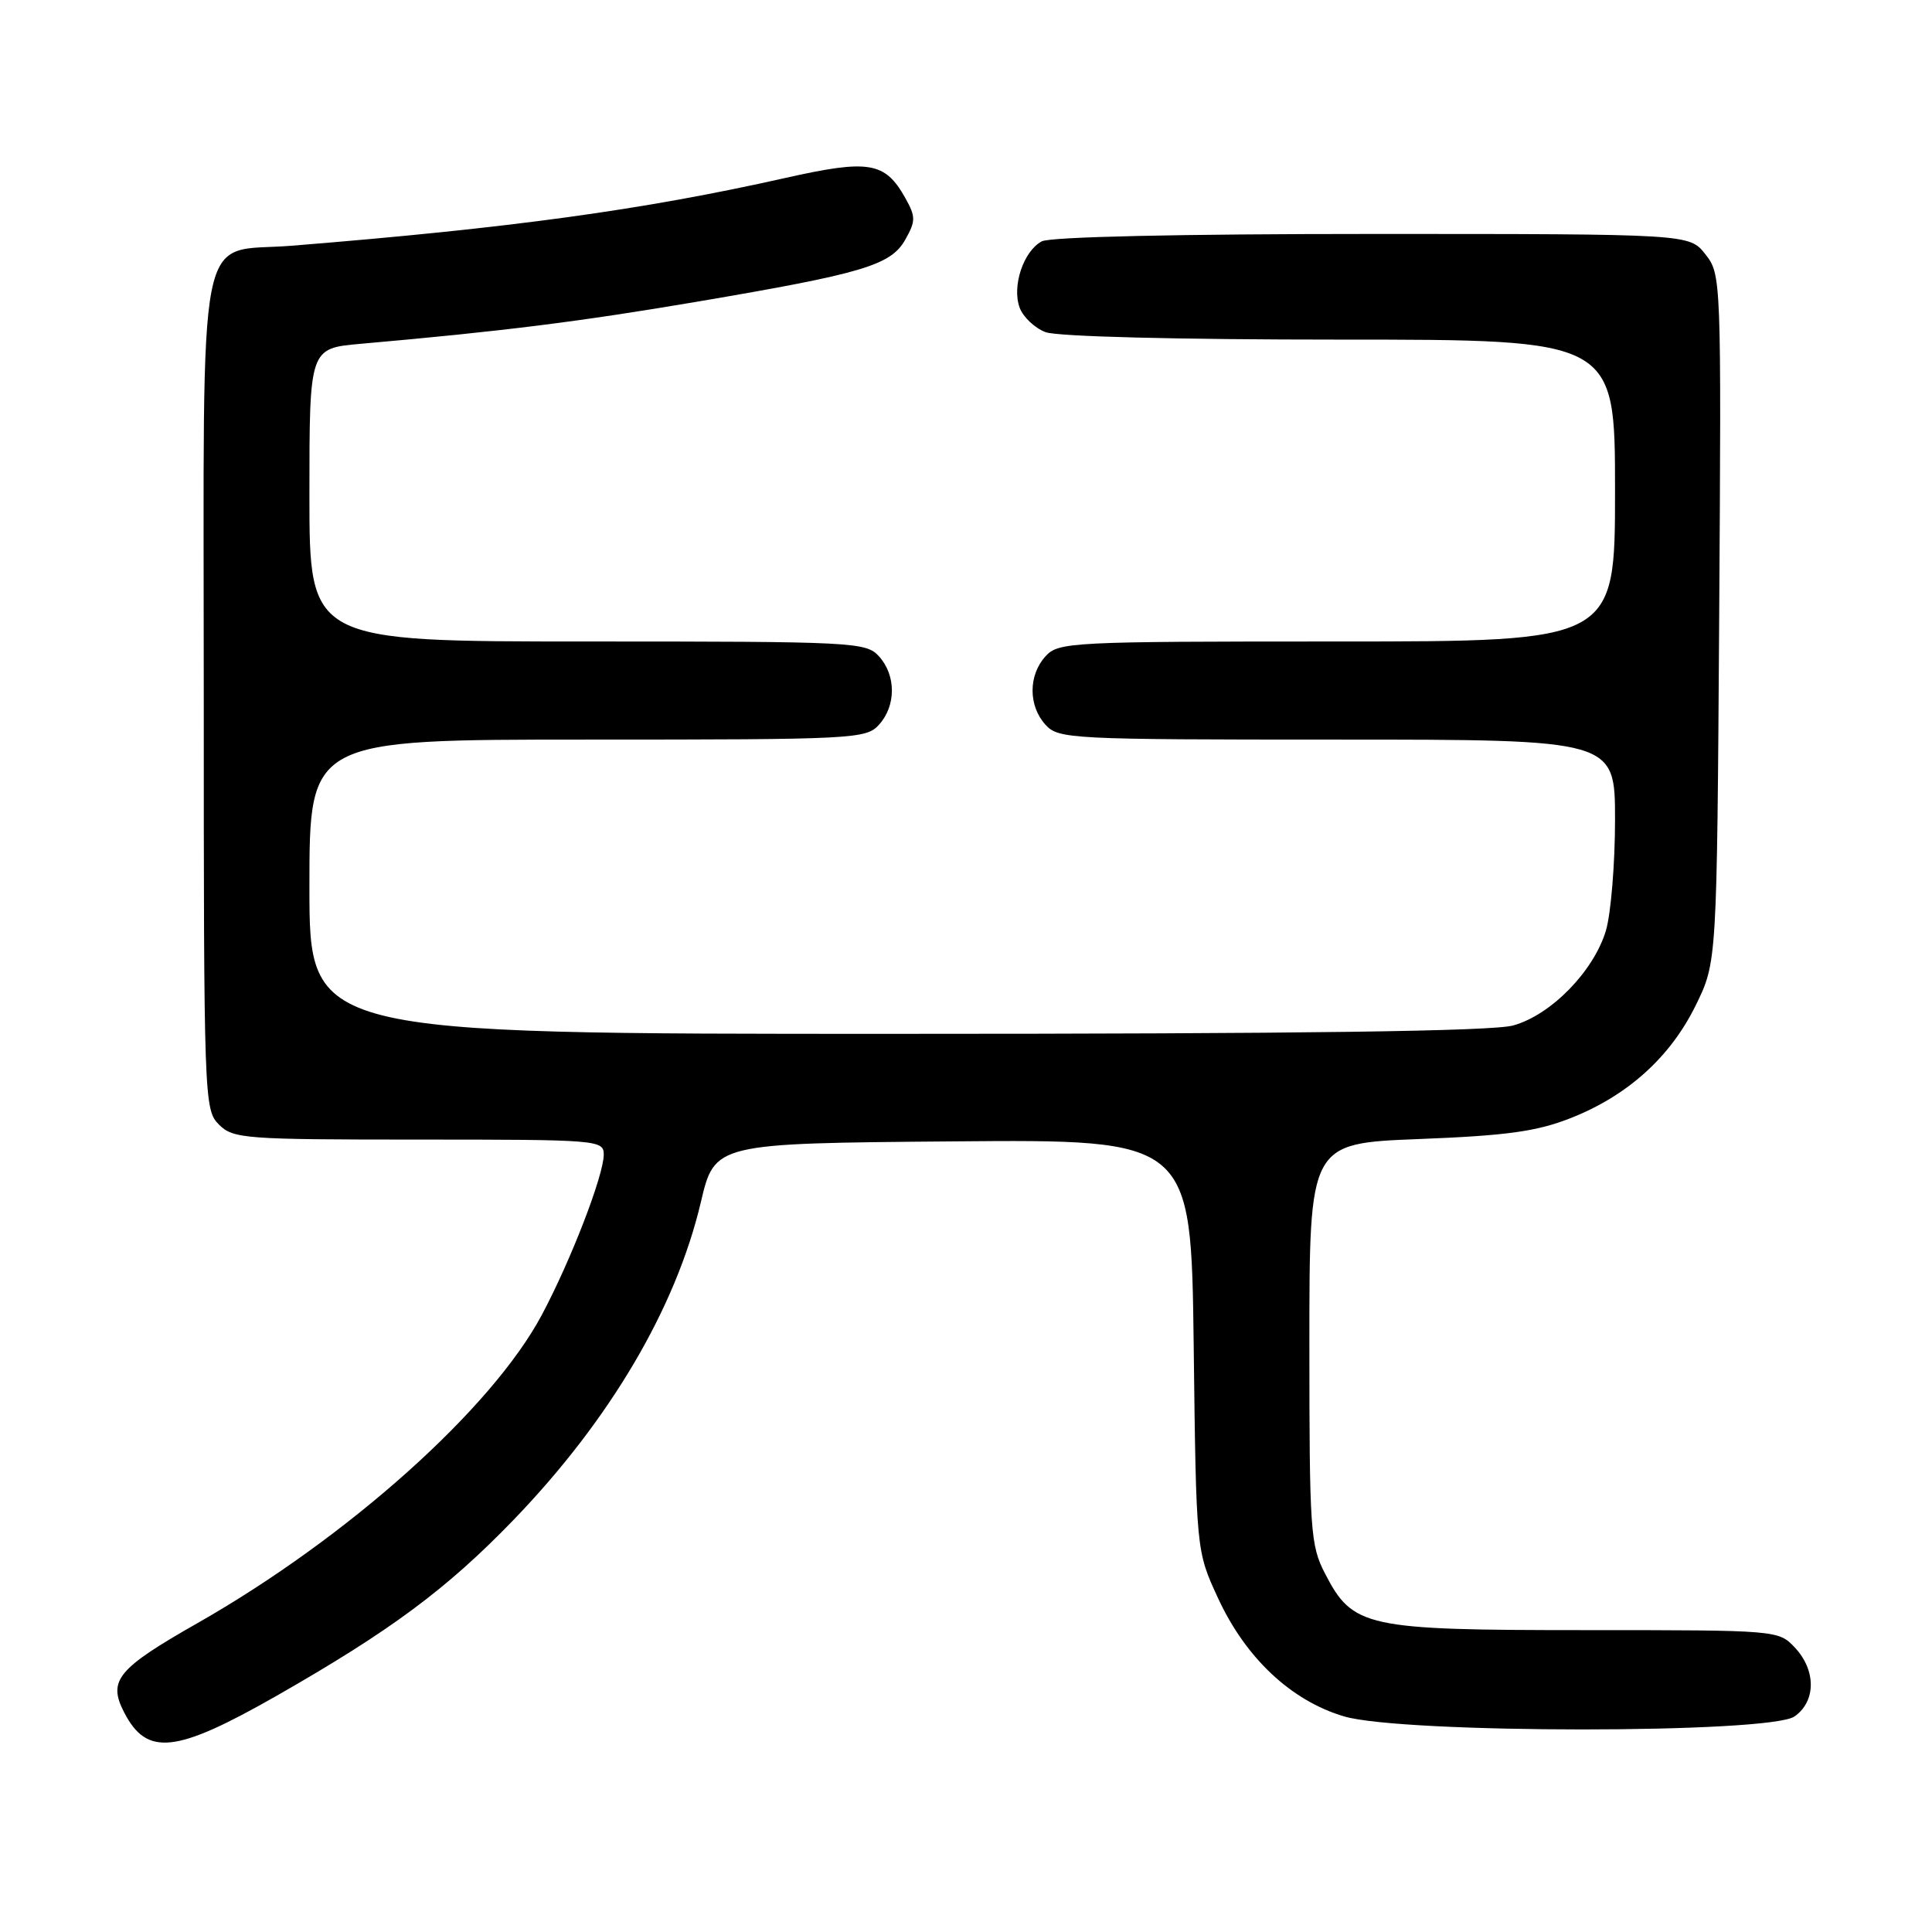 <?xml version="1.0" encoding="UTF-8" standalone="no"?>
<!DOCTYPE svg PUBLIC "-//W3C//DTD SVG 1.1//EN" "http://www.w3.org/Graphics/SVG/1.1/DTD/svg11.dtd" >
<svg xmlns="http://www.w3.org/2000/svg" xmlns:xlink="http://www.w3.org/1999/xlink" version="1.1" viewBox="0 0 256 256">
 <g >
 <path fill="currentColor"
d=" M 36.64 224.71 C 51.80 216.05 59.21 210.55 68.08 201.36 C 80.83 188.13 89.55 173.33 92.86 159.32 C 94.70 151.50 94.70 151.50 126.27 151.24 C 157.83 150.97 157.83 150.97 158.17 178.24 C 158.50 205.50 158.50 205.50 161.39 211.75 C 165.06 219.70 171.08 225.35 178.09 227.43 C 185.83 229.73 234.50 229.74 237.78 227.44 C 240.64 225.44 240.66 221.33 237.83 218.31 C 235.66 216.01 235.52 216.00 210.08 216.00 C 180.91 216.00 179.26 215.64 175.57 208.50 C 173.63 204.75 173.50 202.84 173.50 178.00 C 173.50 151.50 173.50 151.50 188.00 150.93 C 199.61 150.48 203.61 149.93 208.08 148.17 C 215.63 145.21 221.31 140.10 224.69 133.22 C 227.50 127.50 227.50 127.50 227.80 81.94 C 228.09 36.83 228.07 36.36 225.97 33.69 C 223.85 31.00 223.85 31.00 181.86 31.00 C 156.38 31.00 139.15 31.38 138.04 31.98 C 135.61 33.28 134.06 37.93 135.11 40.77 C 135.57 42.01 137.11 43.47 138.54 44.01 C 140.07 44.60 156.05 45.00 177.57 45.00 C 214.00 45.00 214.00 45.00 214.00 65.00 C 214.00 85.00 214.00 85.00 177.15 85.00 C 141.79 85.00 140.24 85.08 138.53 86.97 C 136.25 89.48 136.25 93.52 138.53 96.03 C 140.24 97.92 141.79 98.00 177.15 98.00 C 214.00 98.00 214.00 98.00 214.00 108.63 C 214.00 114.48 213.45 121.09 212.79 123.32 C 211.17 128.70 205.51 134.50 200.50 135.88 C 197.74 136.65 172.41 136.99 118.75 136.99 C 41.00 137.00 41.00 137.00 41.00 117.50 C 41.00 98.00 41.00 98.00 77.85 98.00 C 113.21 98.00 114.76 97.92 116.47 96.03 C 118.75 93.52 118.75 89.48 116.47 86.97 C 114.76 85.08 113.21 85.00 77.85 85.00 C 41.00 85.00 41.00 85.00 41.00 65.58 C 41.00 46.16 41.00 46.16 47.75 45.56 C 66.68 43.89 76.70 42.63 92.35 39.98 C 114.44 36.23 118.07 35.14 119.98 31.71 C 121.34 29.29 121.34 28.71 119.97 26.26 C 117.27 21.43 115.17 21.08 103.97 23.60 C 85.18 27.82 67.68 30.22 38.66 32.56 C 25.86 33.59 27.00 27.80 27.00 92.00 C 27.00 145.67 27.05 147.05 29.00 149.00 C 30.89 150.89 32.33 151.00 55.50 151.00 C 79.24 151.00 80.00 151.06 80.00 152.98 C 80.00 155.73 75.65 167.00 71.79 174.24 C 65.17 186.66 46.13 203.70 26.19 215.06 C 15.54 221.12 14.26 222.67 16.45 226.90 C 19.47 232.75 23.27 232.33 36.64 224.71 Z "/>
</g>
</svg>